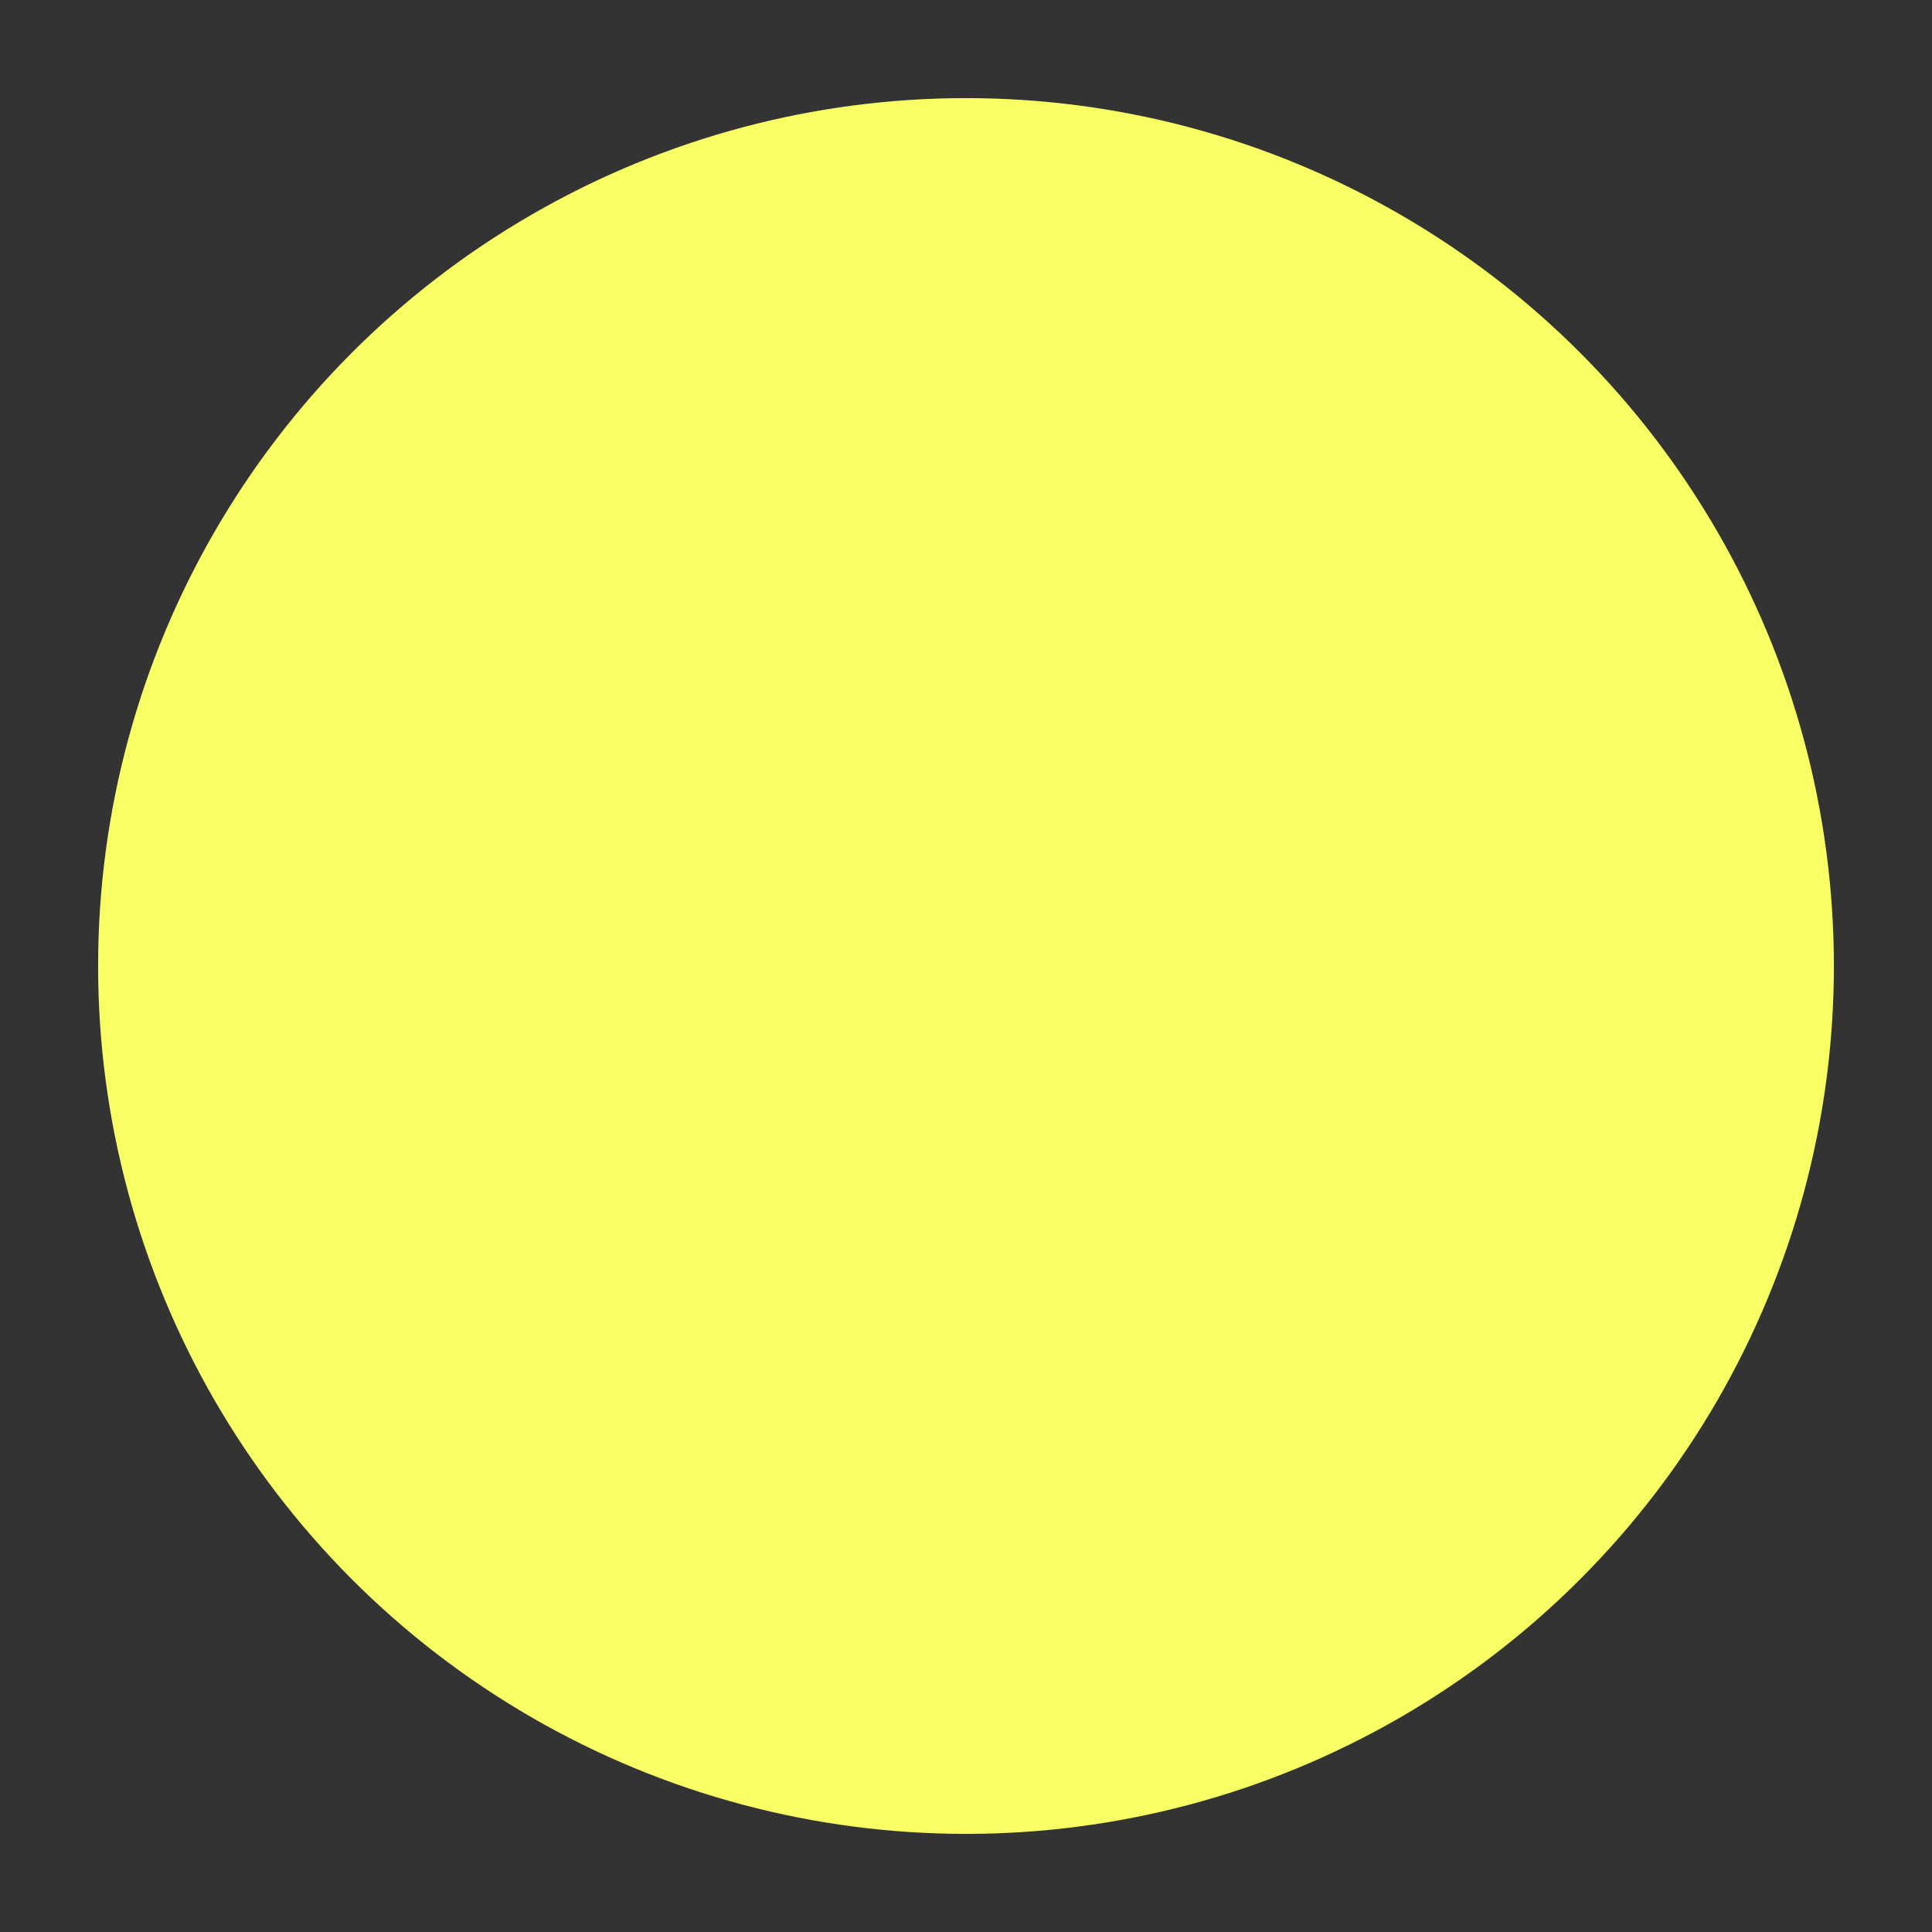 <svg xmlns="http://www.w3.org/2000/svg" data-name="Layer 1" viewBox="0 0 512 512" id="Circle"><rect x="0" y="0" width="512" height="512" fill="#333333" stroke="none"/><g data-name="&amp;lt;Group&amp;gt;" fill="#000000" class="color000000 svgShape"><circle cx="256" cy="256" r="230" fill="#f8ff64" data-name="&amp;lt;Path&amp;gt;" class="color00efd1 svgShape"></circle></g></svg>